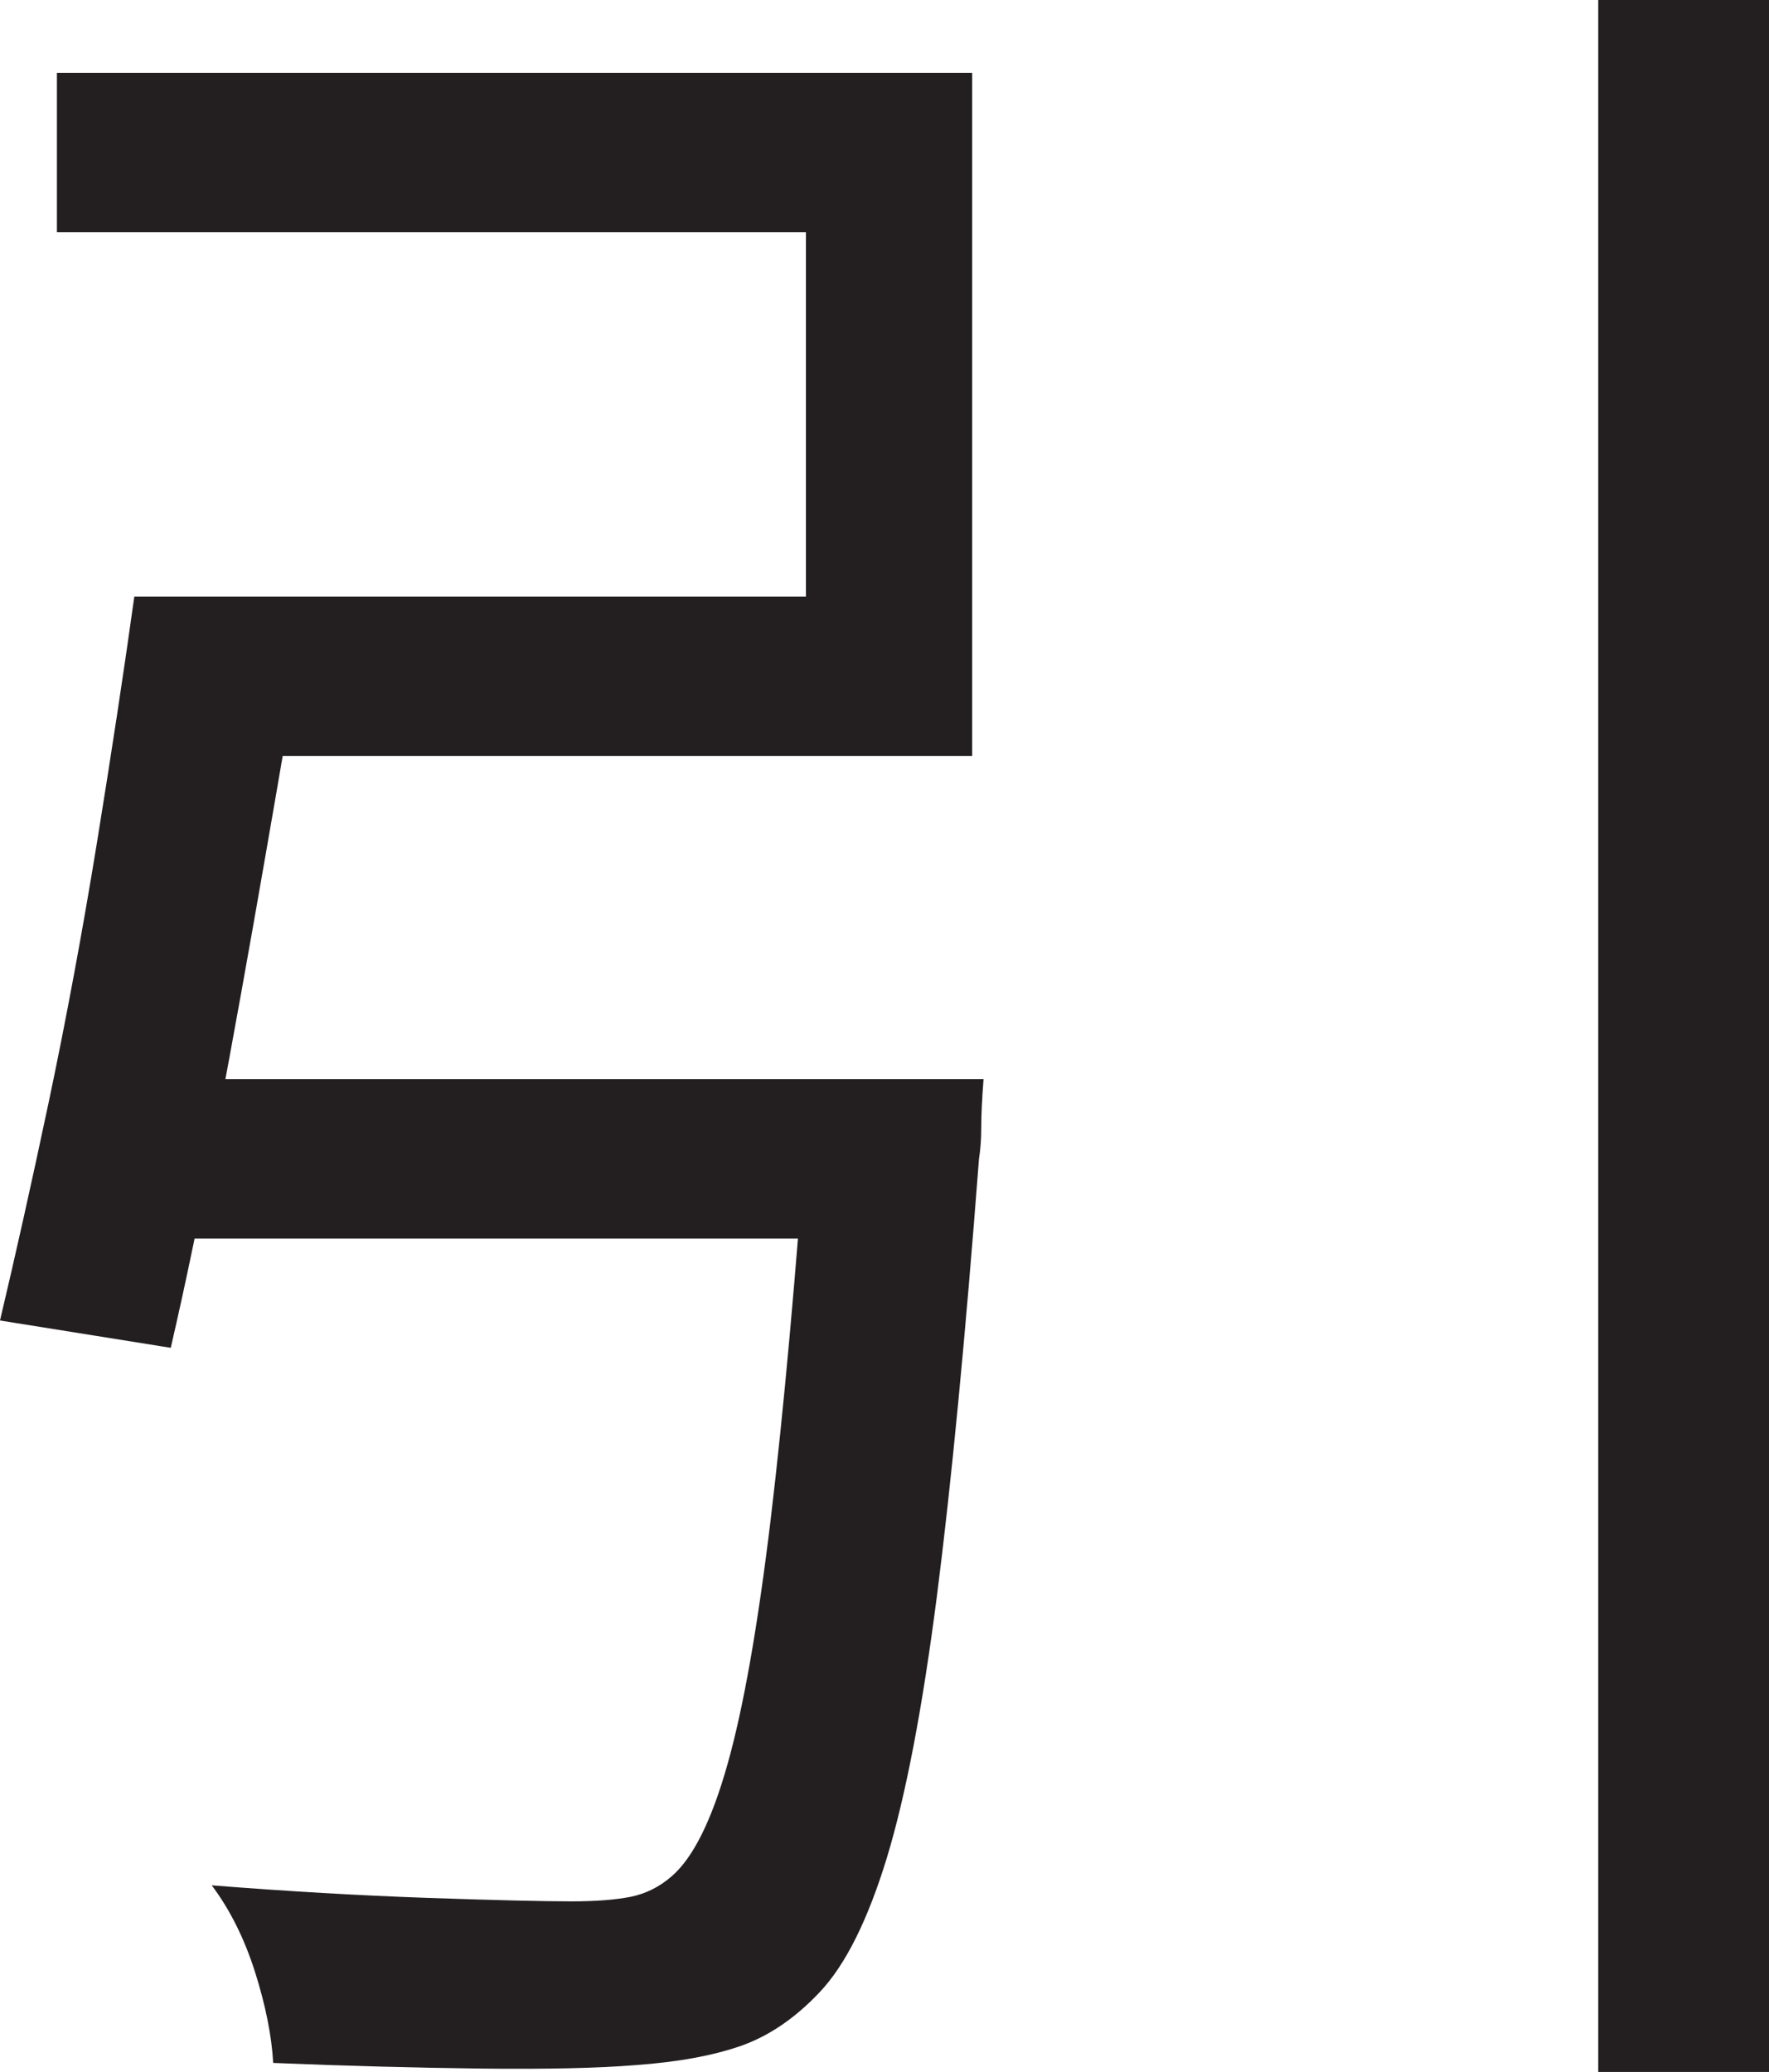 <?xml version="1.0" encoding="UTF-8"?>
<svg id="Layer_1" data-name="Layer 1" xmlns="http://www.w3.org/2000/svg" viewBox="0 0 194.25 227.5">
  <path d="M14.75,65.5h19.25c-1.5,9-3.12,18.54-4.88,28.62-1.75,10.09-3.5,19.79-5.25,29.12-1.75,9.34-3.46,17.59-5.12,24.75l-18.75-3c1.66-7,3.46-15.04,5.38-24.12,1.91-9.08,3.66-18.5,5.25-28.25,1.58-9.75,2.96-18.79,4.12-27.12ZM21.5,65.5h67V25.5H6.25V8h100.5v75H21.5v-17.5ZM15.25,118.5h79.25v17.5H12.5l2.75-17.5ZM88.75,118.5h19.25c-.17,2.17-.25,3.92-.25,5.25s-.09,2.5-.25,3.5c-1.5,19.67-3.04,35.67-4.62,48-1.59,12.34-3.42,21.92-5.5,28.75-2.09,6.83-4.54,11.75-7.38,14.75-2.67,2.83-5.54,4.79-8.62,5.88-3.09,1.08-6.96,1.79-11.62,2.12-4,.33-9.62.46-16.88.38-7.25-.09-14.88-.29-22.88-.62-.17-3-.84-6.34-2-10-1.17-3.67-2.75-6.84-4.75-9.5,8.33.66,16.25,1.12,23.75,1.38s12.75.38,15.75.38c2.66,0,4.83-.17,6.5-.5,1.66-.34,3.16-1.08,4.5-2.25,2.33-2,4.38-6.08,6.12-12.25,1.75-6.16,3.33-15.12,4.75-26.88,1.41-11.75,2.79-26.96,4.12-45.62v-2.75ZM175.5,0h18.75v227.5h-18.75V0Z" style="fill: #231f20; stroke-width: 0px;"/>
</svg>